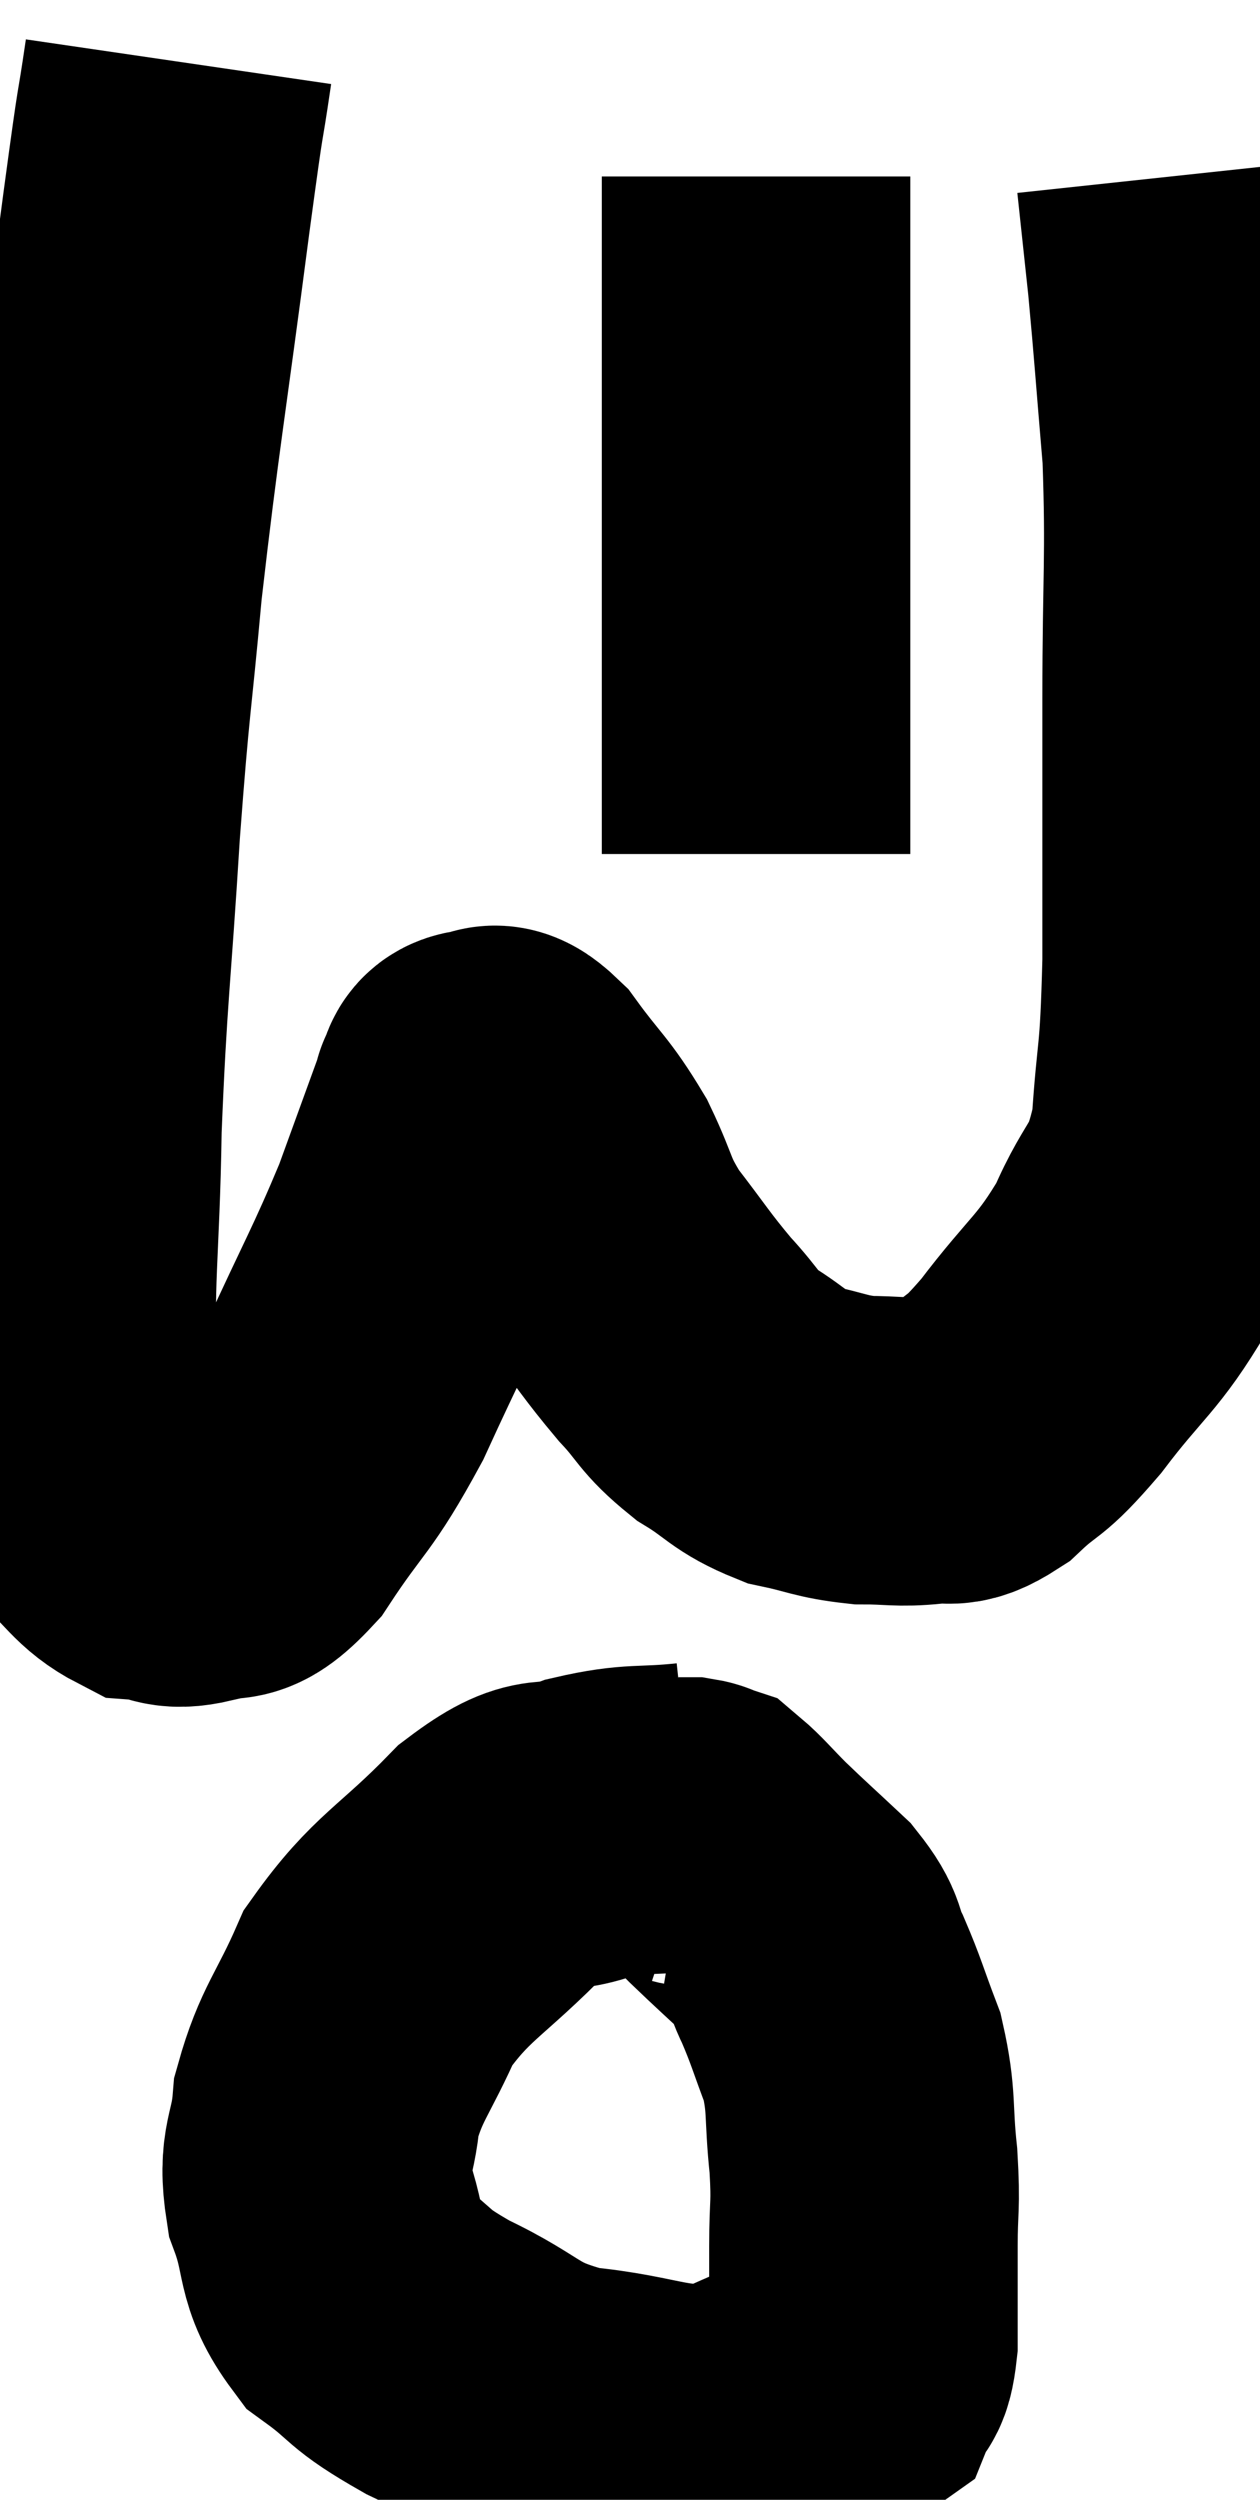 <svg xmlns="http://www.w3.org/2000/svg" viewBox="9.707 2.78 20.42 40.51" width="20.42" height="40.51"><path d="M 12.6 3.78 C 12.42 5.01, 12.525 4.125, 12.24 6.24 C 11.85 9.24, 11.745 9.75, 11.46 12.24 C 11.28 14.22, 11.265 13.995, 11.1 16.2 C 10.95 18.63, 10.89 18.84, 10.8 21.06 C 10.77 23.07, 10.65 23.595, 10.74 25.08 C 10.95 26.04, 10.815 26.31, 11.16 27 C 11.64 27.42, 11.685 27.615, 12.12 27.84 C 12.51 27.87, 12.45 28.005, 12.9 27.9 C 13.41 27.66, 13.32 28.065, 13.92 27.42 C 14.61 26.37, 14.64 26.535, 15.3 25.32 C 15.93 23.94, 16.065 23.745, 16.56 22.56 C 16.92 21.57, 17.1 21.075, 17.28 20.58 C 17.28 20.58, 17.235 20.64, 17.28 20.58 C 17.37 20.46, 17.28 20.37, 17.46 20.34 C 17.73 20.4, 17.625 20.1, 18 20.46 C 18.48 21.12, 18.555 21.105, 18.96 21.78 C 19.29 22.47, 19.2 22.485, 19.62 23.16 C 20.13 23.82, 20.175 23.925, 20.64 24.48 C 21.06 24.93, 21 24.99, 21.48 25.38 C 22.02 25.71, 22.005 25.815, 22.56 26.04 C 23.13 26.16, 23.16 26.22, 23.7 26.28 C 24.21 26.28, 24.27 26.325, 24.72 26.28 C 25.11 26.19, 25.035 26.4, 25.5 26.1 C 26.04 25.59, 25.935 25.83, 26.58 25.08 C 27.33 24.09, 27.495 24.09, 28.08 23.1 C 28.5 22.11, 28.665 22.305, 28.92 21.12 C 29.01 19.74, 29.055 20.115, 29.1 18.36 C 29.1 16.23, 29.1 16.155, 29.1 14.1 C 29.1 12.12, 29.16 11.835, 29.1 10.14 C 28.98 8.73, 28.965 8.445, 28.86 7.32 C 28.77 6.48, 28.725 6.06, 28.68 5.64 C 28.68 5.64, 28.68 5.64, 28.68 5.64 L 28.68 5.64" fill="none" stroke="black" stroke-width="5"></path><path d="M 21.96 5.64 C 21.96 7.32, 21.96 7.545, 21.96 9 C 21.96 10.23, 21.96 10.215, 21.96 11.46 C 21.96 12.72, 21.96 12.765, 21.96 13.98 C 21.96 15.15, 21.96 15.66, 21.96 16.32 C 21.96 16.47, 21.96 16.545, 21.96 16.62 L 21.96 16.62" fill="none" stroke="black" stroke-width="5"></path><path d="M 20.94 32.22 C 20.1 32.31, 20.04 32.22, 19.26 32.4 C 18.54 32.67, 18.675 32.295, 17.82 32.94 C 16.83 33.96, 16.545 33.99, 15.84 34.98 C 15.42 35.94, 15.24 36.045, 15 36.9 C 14.94 37.65, 14.76 37.62, 14.88 38.4 C 15.18 39.21, 15 39.375, 15.48 40.02 C 16.14 40.5, 15.93 40.485, 16.8 40.98 C 17.88 41.49, 17.76 41.685, 18.96 42 C 20.28 42.12, 20.475 42.405, 21.6 42.24 C 22.53 41.79, 22.935 41.715, 23.46 41.34 C 23.58 41.04, 23.64 41.28, 23.7 40.74 C 23.7 39.96, 23.7 39.915, 23.7 39.18 C 23.7 38.49, 23.745 38.565, 23.7 37.8 C 23.61 36.96, 23.685 36.855, 23.52 36.12 C 23.28 35.49, 23.265 35.385, 23.04 34.86 C 22.83 34.44, 22.965 34.455, 22.62 34.02 C 22.14 33.57, 22.05 33.495, 21.66 33.12 C 21.36 32.82, 21.255 32.685, 21.06 32.52 C 20.97 32.49, 20.97 32.475, 20.88 32.46 L 20.7 32.46" fill="none" stroke="black" stroke-width="5"></path></svg>